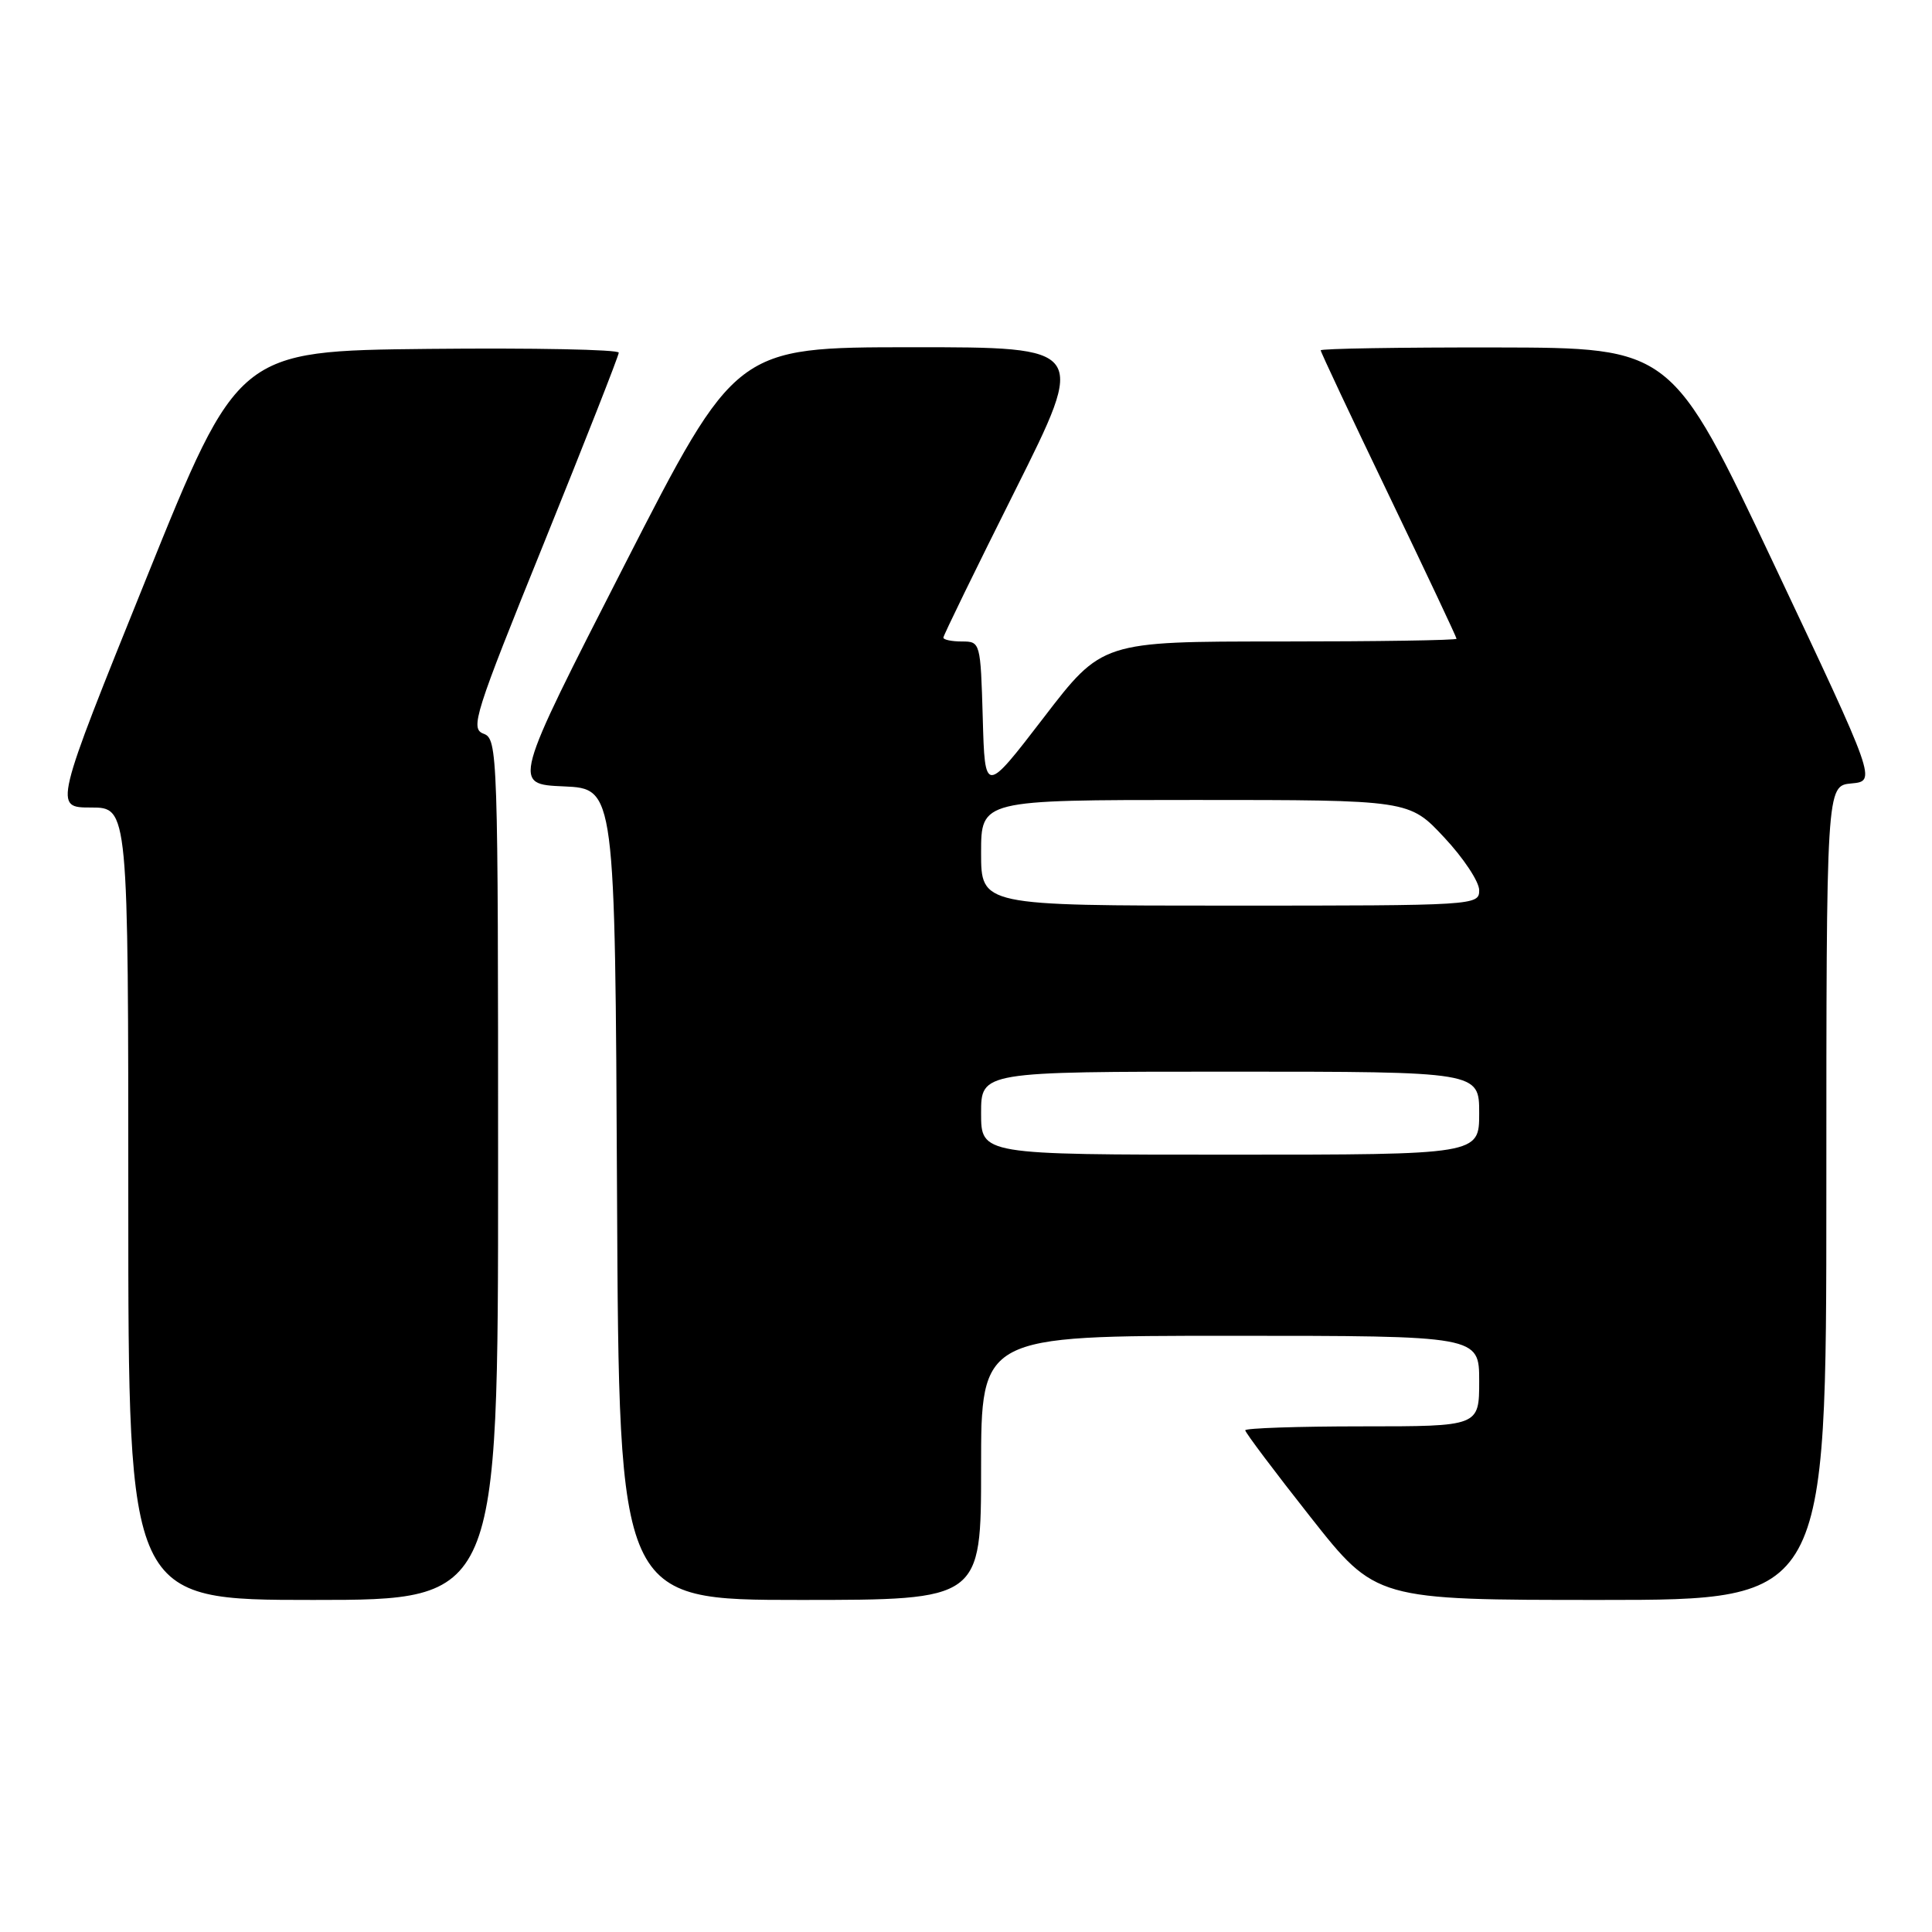 <?xml version="1.0" encoding="UTF-8" standalone="no"?>
<!DOCTYPE svg PUBLIC "-//W3C//DTD SVG 1.1//EN" "http://www.w3.org/Graphics/SVG/1.1/DTD/svg11.dtd" >
<svg xmlns="http://www.w3.org/2000/svg" xmlns:xlink="http://www.w3.org/1999/xlink" version="1.1" viewBox="0 0 256 256">
 <g >
 <path fill="currentColor"
d=" M 66.00 154.97 C 66.00 99.55 65.95 97.92 64.07 97.22 C 62.28 96.55 62.87 94.70 72.06 72.00 C 77.51 58.52 81.98 47.15 81.99 46.73 C 81.99 46.31 70.65 46.09 56.78 46.23 C 31.55 46.50 31.55 46.50 19.34 76.75 C 7.13 107.00 7.13 107.00 12.06 107.00 C 17.00 107.00 17.00 107.00 17.00 159.50 C 17.00 212.00 17.00 212.00 41.50 212.00 C 66.00 212.00 66.00 212.00 66.00 154.97 Z  M 130.00 194.50 C 130.00 177.00 130.00 177.00 163.00 177.00 C 196.00 177.00 196.00 177.00 196.00 183.00 C 196.00 189.00 196.00 189.00 180.50 189.00 C 171.97 189.00 165.00 189.24 165.00 189.52 C 165.00 189.81 168.89 194.99 173.65 201.02 C 182.31 212.00 182.31 212.00 212.15 212.00 C 242.00 212.00 242.00 212.00 242.00 158.06 C 242.00 104.12 242.00 104.12 245.32 103.81 C 248.63 103.50 248.63 103.50 235.07 74.79 C 221.50 46.08 221.50 46.08 198.25 46.04 C 185.46 46.02 175.00 46.19 175.00 46.42 C 175.00 46.65 179.05 55.26 184.00 65.55 C 188.95 75.85 193.00 84.44 193.00 84.64 C 193.00 84.84 182.43 85.00 169.52 85.00 C 146.03 85.00 146.03 85.00 138.27 95.12 C 130.50 105.23 130.50 105.23 130.22 95.12 C 129.93 85.11 129.90 85.00 127.47 85.00 C 126.11 85.00 125.00 84.77 125.00 84.49 C 125.00 84.21 129.28 75.43 134.51 64.99 C 144.01 46.00 144.01 46.00 120.76 46.01 C 97.50 46.02 97.50 46.02 82.70 74.96 C 67.90 103.91 67.90 103.91 74.70 104.20 C 81.50 104.50 81.50 104.50 81.76 158.25 C 82.02 212.00 82.02 212.00 106.01 212.00 C 130.00 212.00 130.00 212.00 130.00 194.50 Z  M 130.00 147.50 C 130.00 142.00 130.00 142.00 163.00 142.00 C 196.00 142.00 196.00 142.00 196.00 147.50 C 196.00 153.00 196.00 153.00 163.00 153.00 C 130.00 153.00 130.00 153.00 130.00 147.50 Z  M 130.00 113.00 C 130.00 106.00 130.00 106.00 158.36 106.00 C 186.73 106.00 186.73 106.00 191.36 110.96 C 193.91 113.68 196.00 116.83 196.00 117.96 C 196.00 119.97 195.56 120.00 163.00 120.00 C 130.00 120.00 130.00 120.00 130.00 113.00 Z "/>
</g>
</svg>